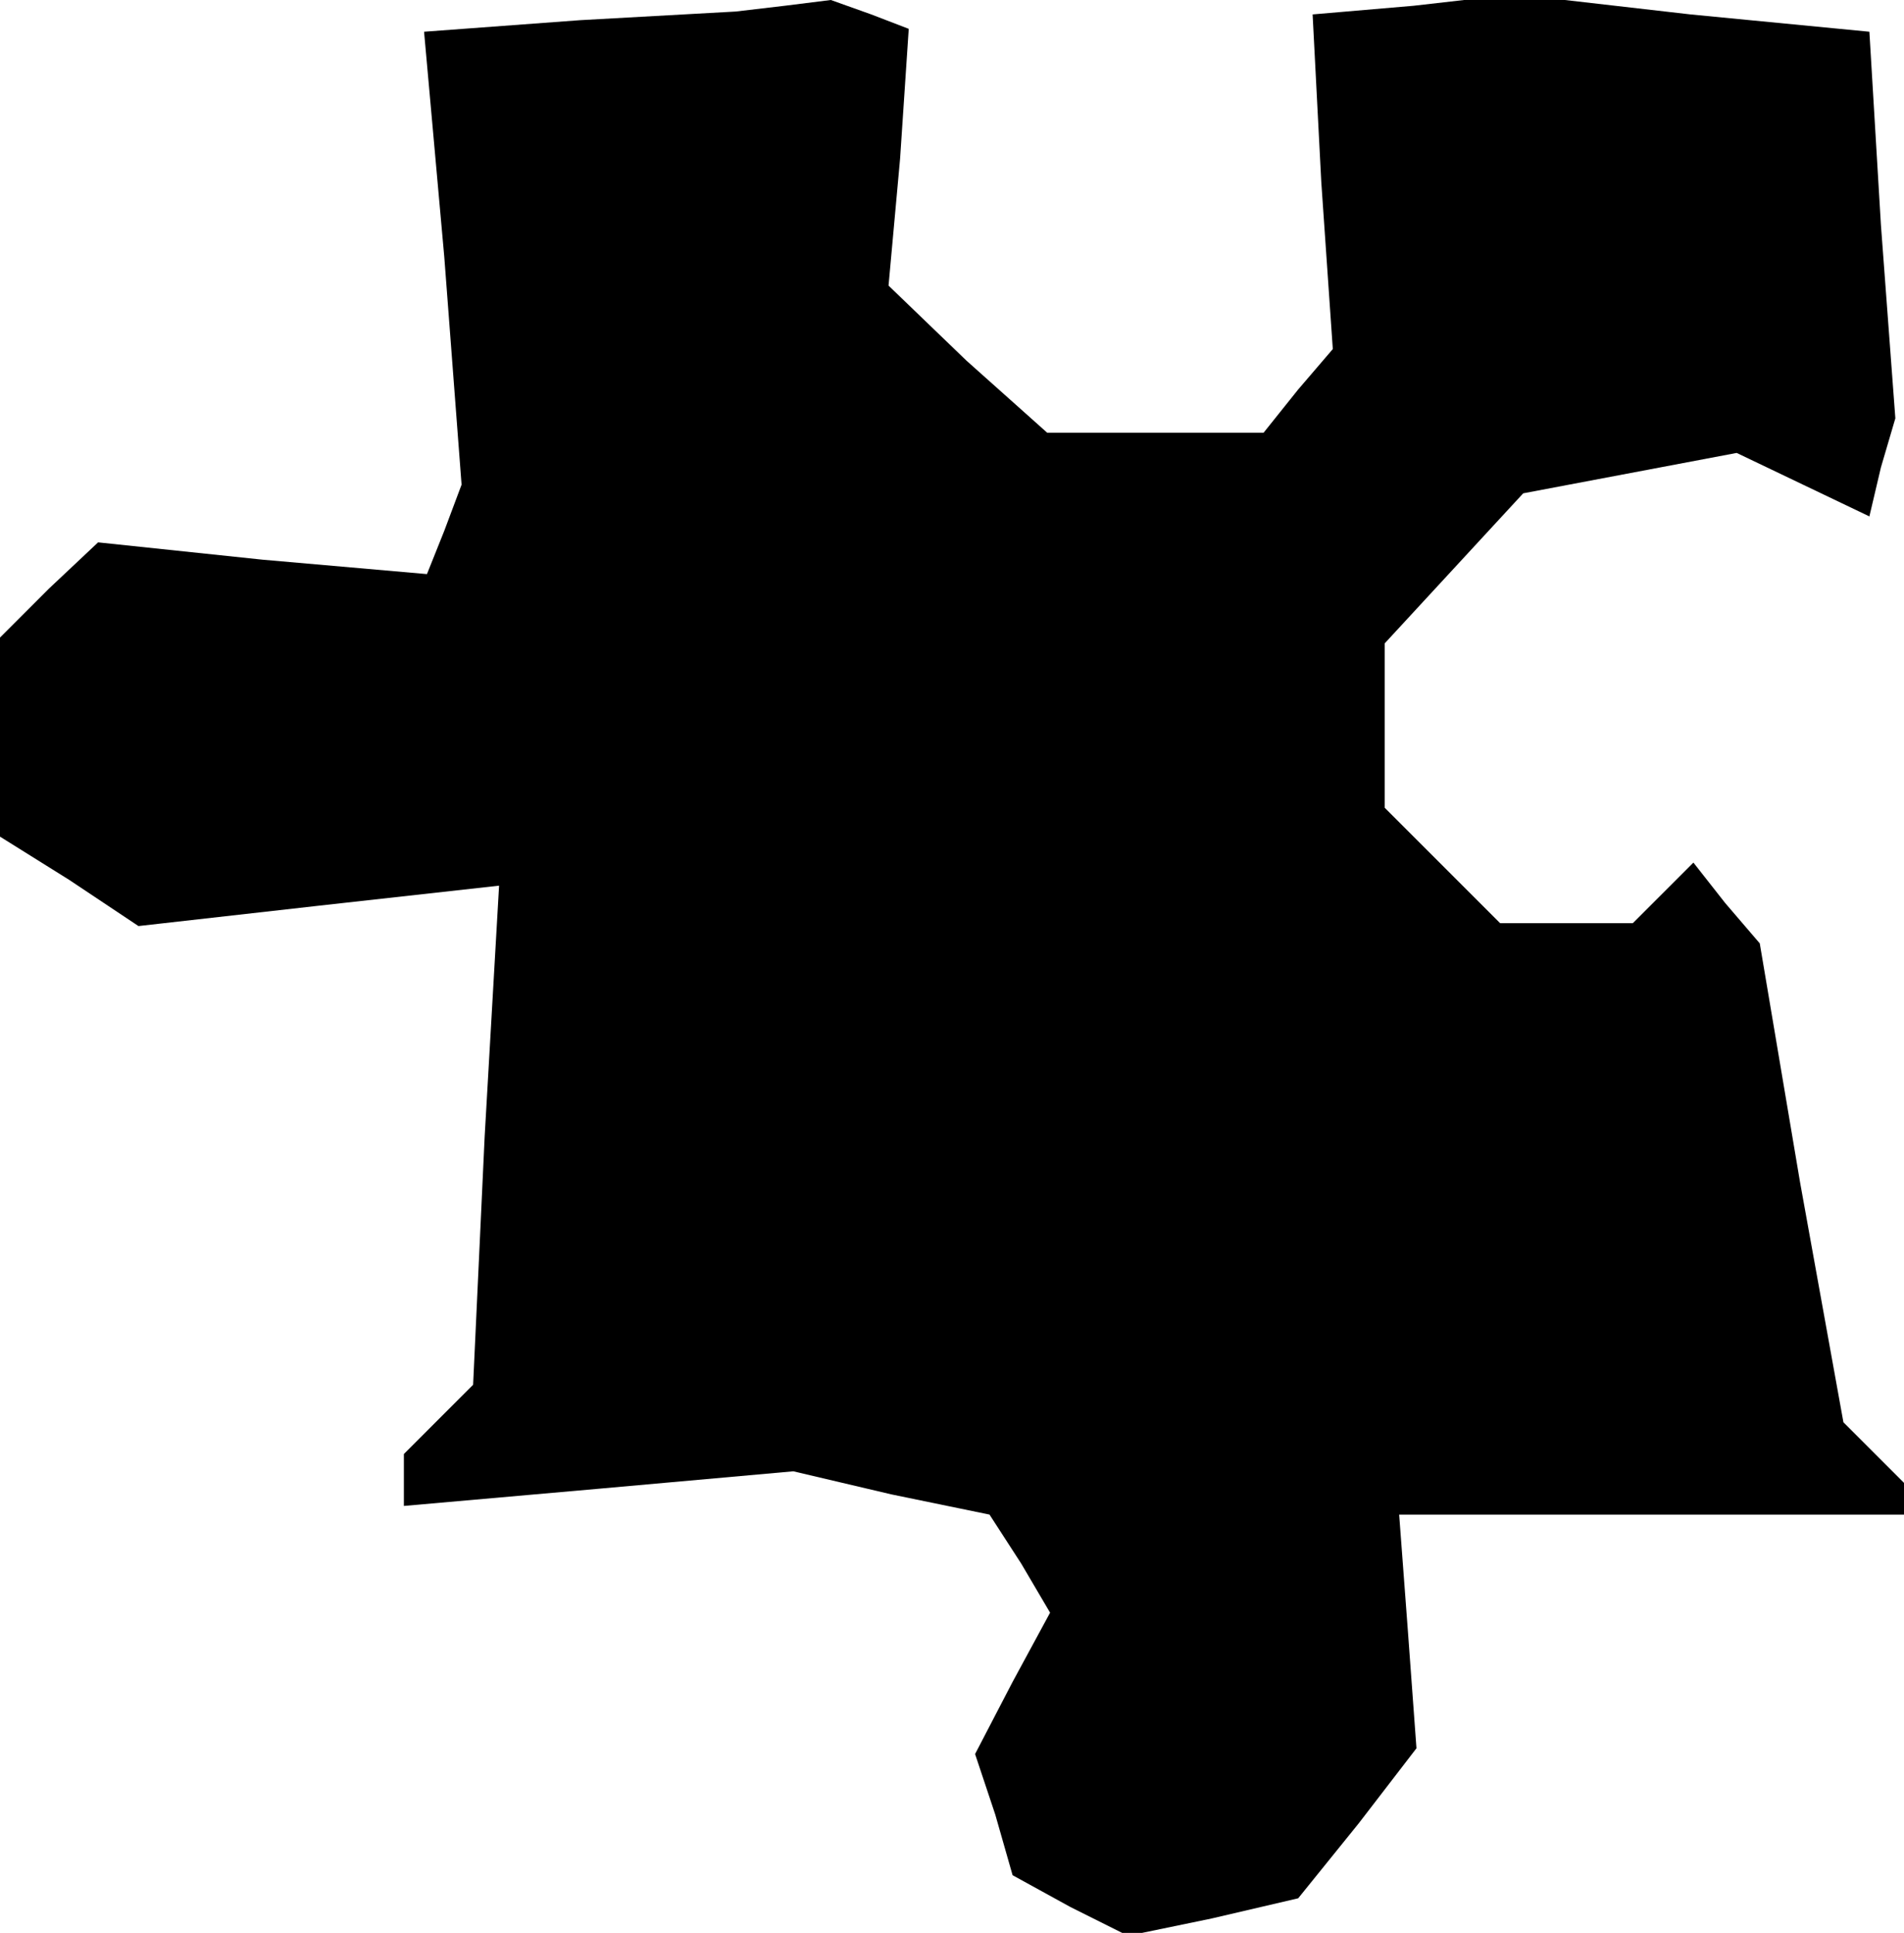 <?xml version="1.0" standalone="no"?>
<!DOCTYPE svg PUBLIC "-//W3C//DTD SVG 20010904//EN"
 "http://www.w3.org/TR/2001/REC-SVG-20010904/DTD/svg10.dtd">
<svg version="1.0" xmlns="http://www.w3.org/2000/svg"
 width="66pt" height="67pt" viewBox="0 0 66 67"
 preserveAspectRatio="xMidYMid meet">
<g transform="translate(0,67) scale(0.1,-0.1)"
fill="#000000" stroke="none">
<path d="M201 663 l-54 -4 7 -78 6 -79 -6 -16 -6 -15 -57 5 -57 6 -17 -16 -17
-17 0 -34 0 -35 24 -15 24 -16 62 7 63 7 -5 -87 -4 -86 -12 -12 -12 -12 0 -9
0 -9 68 6 67 6 34 -8 34 -7 11 -17 10 -17 -13 -24 -13 -25 7 -21 6 -21 20 -11
20 -10 29 6 30 7 21 26 20 26 -3 41 -3 40 88 0 87 0 0 6 0 5 -11 11 -10 10
-15 83 -14 83 -12 14 -11 14 -11 -11 -10 -10 -23 0 -23 0 -20 20 -20 20 0 29
0 28 24 26 24 26 37 7 37 7 23 -11 23 -11 4 17 5 17 -5 67 -4 67 -62 6 -61 7
-35 -4 -35 -3 3 -58 4 -58 -12 -14 -12 -15 -38 0 -37 0 -28 25 -27 26 4 44 3
45 -13 5 -14 5 -16 -2 -17 -2 -54 -3z"/>
</g>
</svg>
